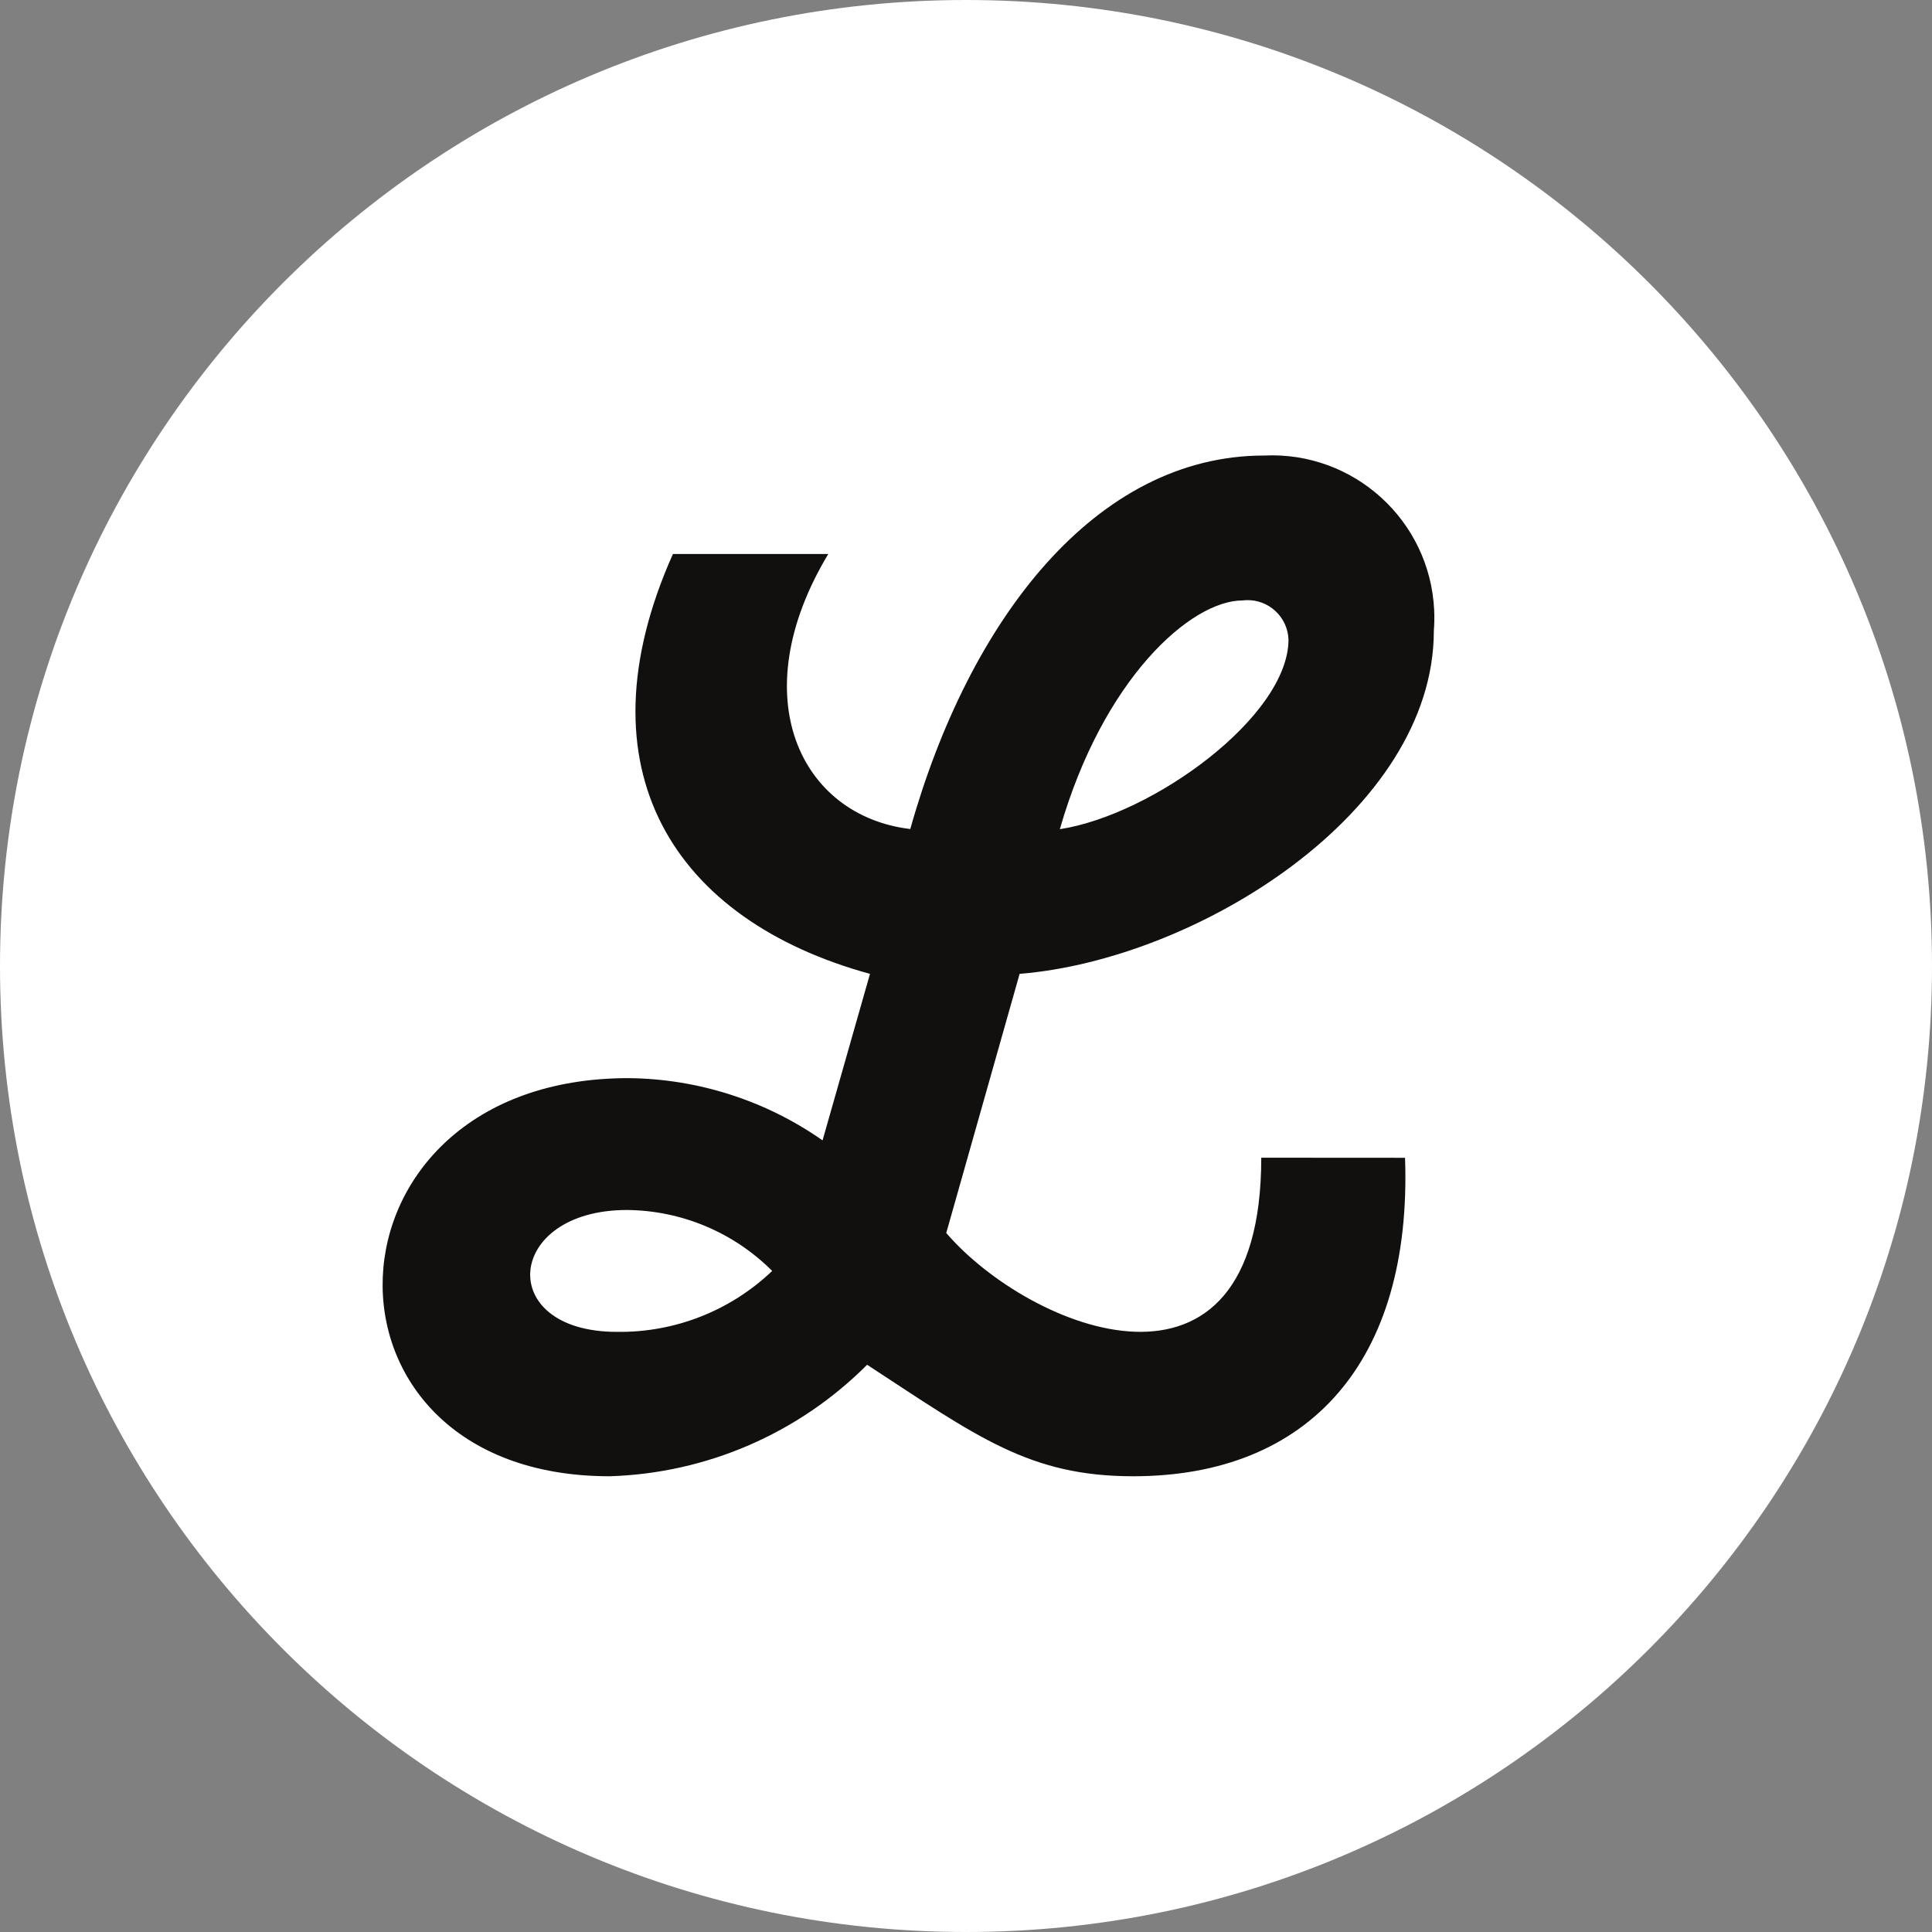 <?xml version="1.0" encoding="UTF-8"?>
<svg id="d" data-name="Layer 4" xmlns="http://www.w3.org/2000/svg" width="130" height="130" viewBox="0 0 130 130">
  <rect x="0" y="0" width="130" height="130" fill="#808080" stroke="none"/>
  <defs>
    <style>
      .h {
        fill: #12100f;
      }

      .h, .i {
        stroke-width: 0px;
      }

      .i {
        fill: #fff;
      }
    </style>
  </defs>
  <g id="e" data-name="Group 4615">
    <path id="f" data-name="Path 6851-2" class="i" d="m130,65c0,35.898-29.102,65-65,65S0,100.898,0,65C0,29.105,29.095.005,64.99,0c35.898-.005,65.004,29.091,65.01,64.99v.01"/>
    <path id="g" data-name="Path 6853" class="h" d="m71.314,55.795c6.29-.972,15.386-7.614,15.386-12.762-.056-1.519-1.333-2.706-2.852-2.65-.082.003-.165.01-.246.02-3.479.006-9.383,5.265-12.287,15.392Zm-29.131,25.623c-8.199,0-8.902,8.2-.679,8.2,3.888.058,7.642-1.415,10.454-4.1-2.594-2.597-6.105-4.07-9.775-4.1Zm52.359-3.514c.486,13.734-6.483,21.43-18.291,21.43-6.97,0-10.454-2.63-17.904-7.503-4.605,4.621-10.803,7.305-17.324,7.503-21.002,0-20.13-26.789,1.259-26.789,4.678.044,9.234,1.504,13.066,4.188l3.192-11.204c-13.16-3.602-19.743-13.734-13.26-28.253h10.454c-5.804,9.646-1.839,17.635,5.517,18.507,3.971-14.127,12.487-25.131,23.808-25.131,6.029-.291,11.152,4.36,11.443,10.389.022.467.015.935-.022,1.401,0,12.176-15.872,22.115-27.872,23.087l-4.937,17.436c5.611,6.524,21.196,12.885,21.196-5.066l9.675.006Z"/>
  </g>
</svg>